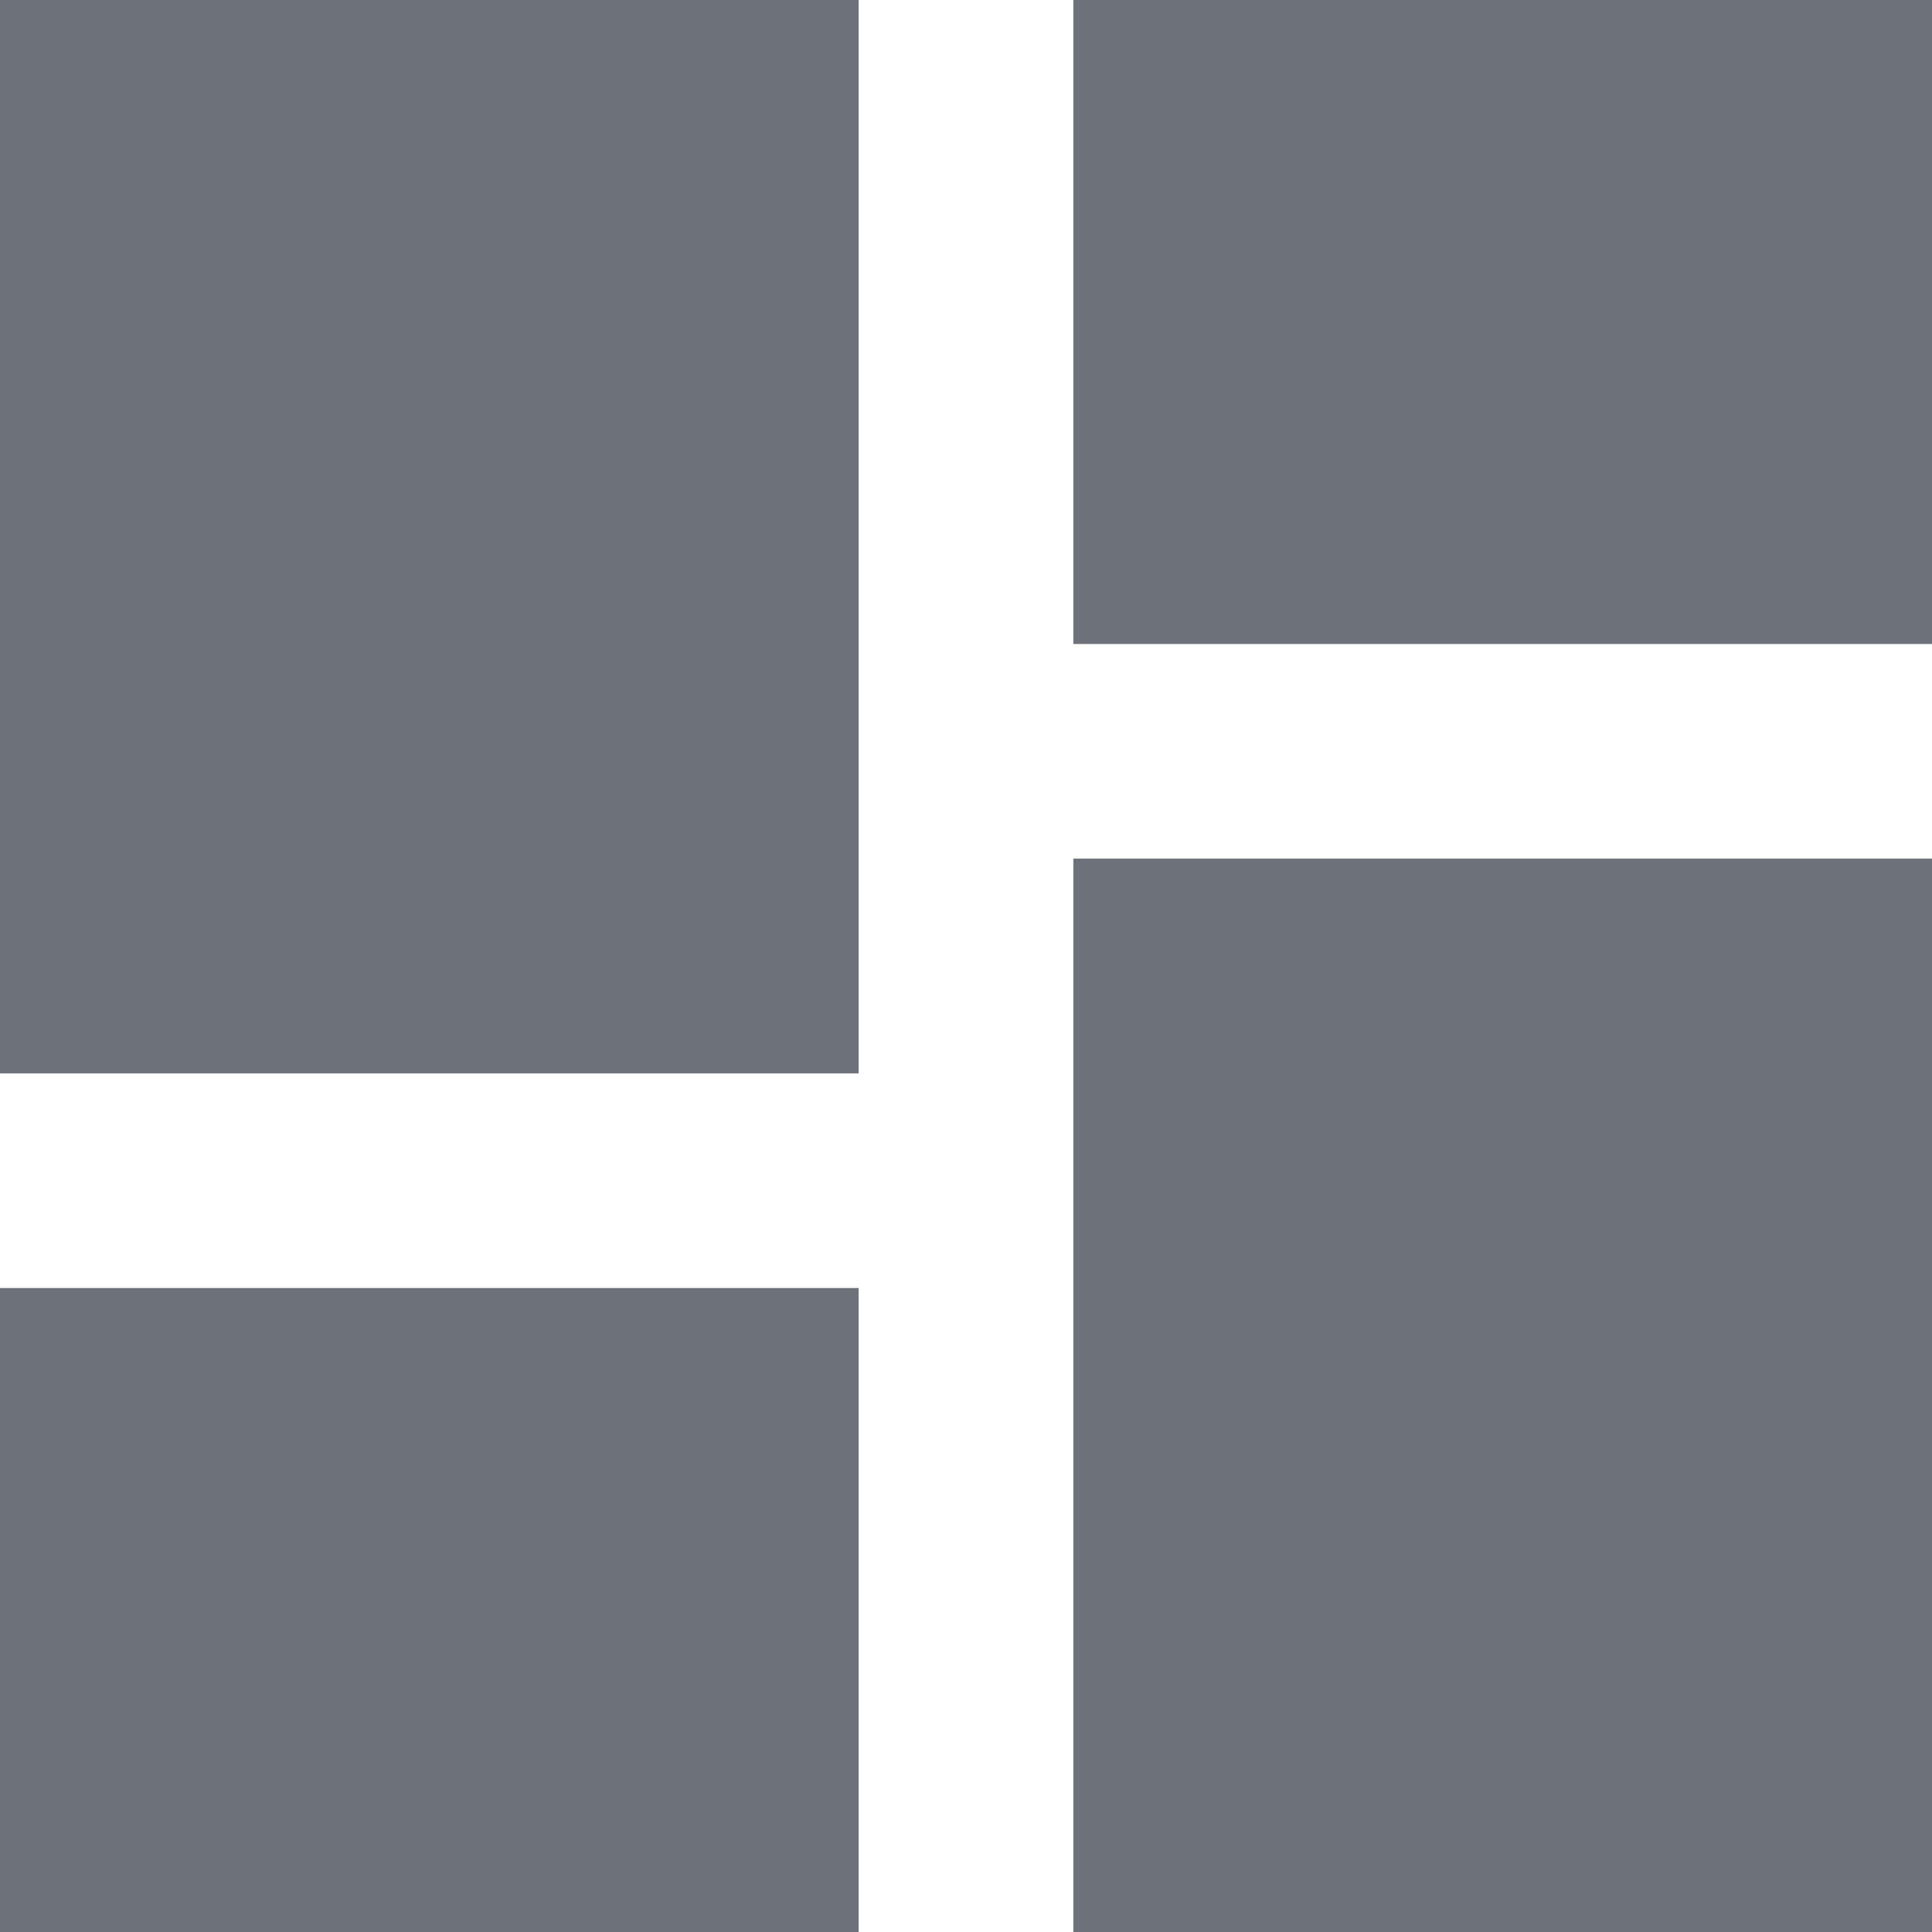 <svg width="12" height="12" viewBox="0 0 12 12" fill="none" xmlns="http://www.w3.org/2000/svg">
<path d="M0 6.667H5.333V0H0V6.667ZM0 12H5.333V8H0V12ZM6.667 12H12V5.333H6.667V12ZM6.667 0V4H12V0H6.667Z" fill="#6D727A"/>
</svg>

